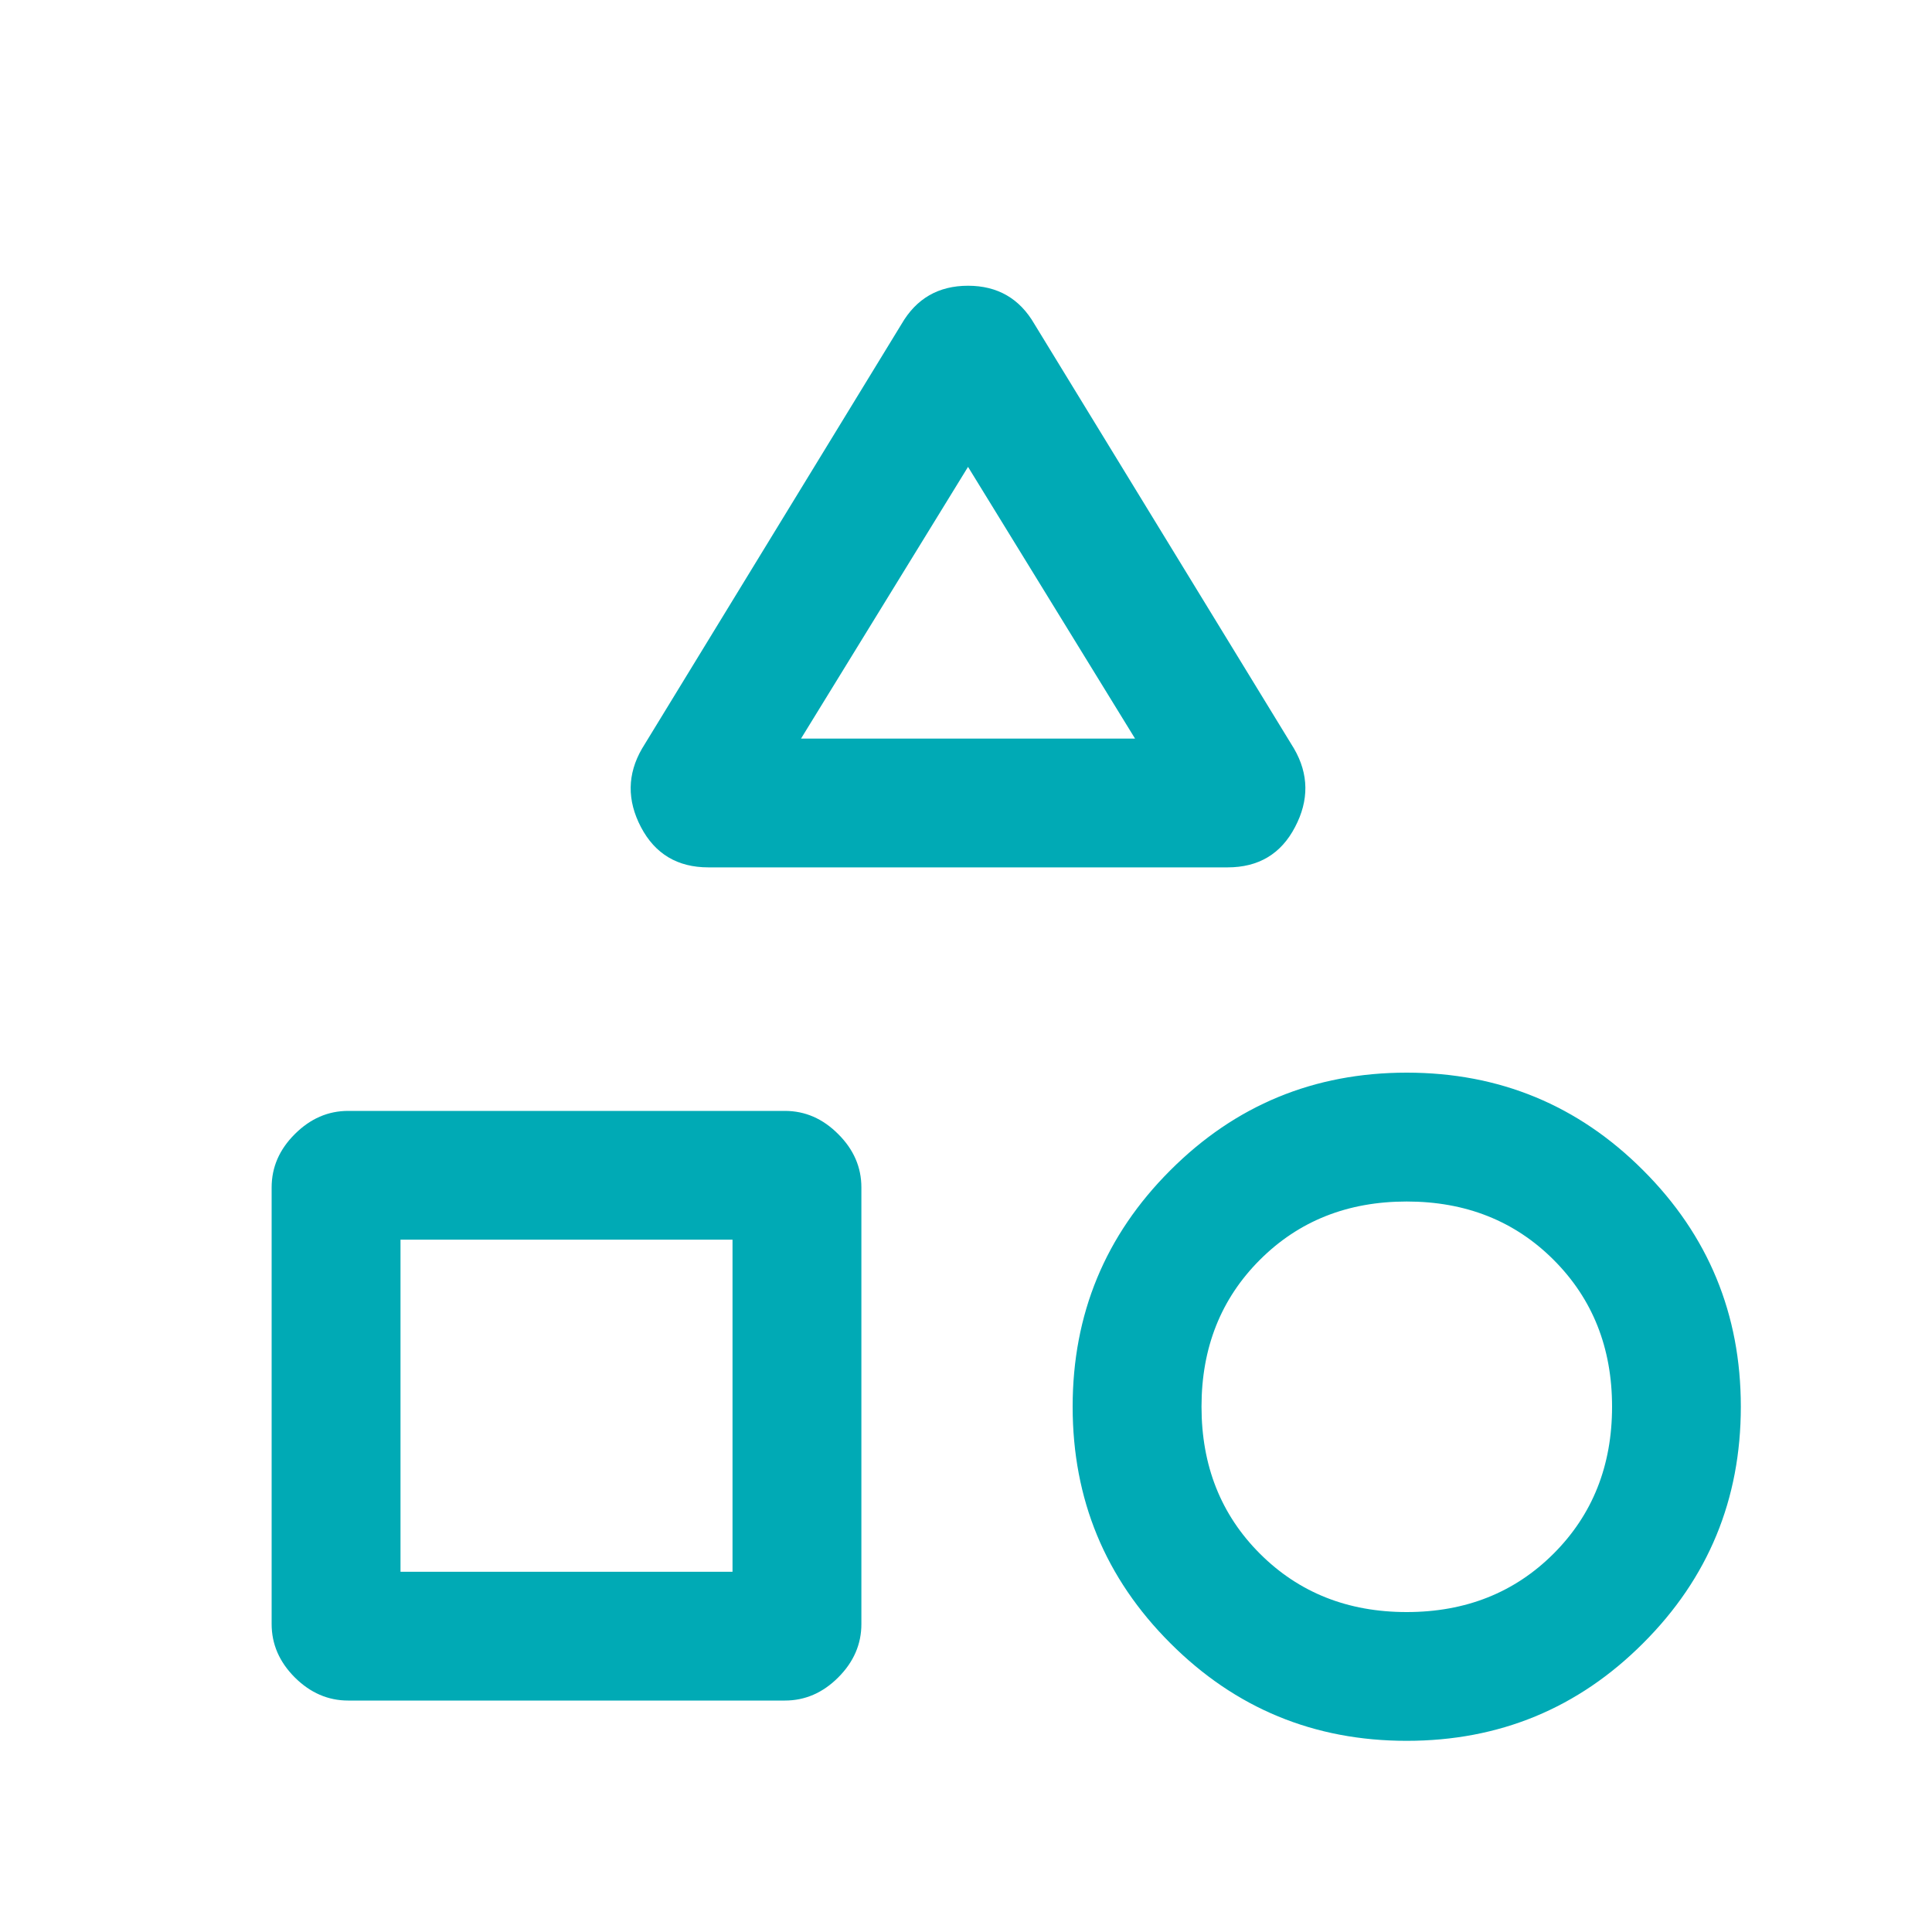 <svg width="20" height="20" viewBox="0 0 20 20" fill="none" xmlns="http://www.w3.org/2000/svg">
<mask id="mask0_1949_32902" style="mask-type:alpha" maskUnits="userSpaceOnUse" x="0" y="0" width="20" height="20">
<rect width="20" height="20" fill="#D9D9D9"/>
</mask>
<g mask="url(#mask0_1949_32902)">
<path d="M7.333 8.979C7.014 8.979 6.781 8.84 6.635 8.562C6.49 8.285 6.493 8.014 6.646 7.75L9.333 3.354C9.486 3.09 9.715 2.958 10.021 2.958C10.326 2.958 10.555 3.09 10.708 3.354L13.396 7.75C13.549 8.014 13.552 8.285 13.406 8.562C13.261 8.84 13.028 8.979 12.708 8.979H7.333ZM14.562 18.021C13.604 18.021 12.788 17.684 12.115 17.01C11.441 16.337 11.104 15.521 11.104 14.562C11.104 13.604 11.441 12.788 12.115 12.115C12.788 11.441 13.604 11.104 14.562 11.104C15.521 11.104 16.337 11.441 17.01 12.115C17.684 12.788 18.021 13.604 18.021 14.562C18.021 15.521 17.684 16.337 17.01 17.01C16.337 17.684 15.521 18.021 14.562 18.021ZM3.604 17.604C3.396 17.604 3.212 17.524 3.052 17.365C2.892 17.205 2.812 17.021 2.812 16.812V12.292C2.812 12.083 2.892 11.899 3.052 11.74C3.212 11.58 3.396 11.5 3.604 11.5H8.125C8.334 11.5 8.518 11.58 8.677 11.74C8.837 11.899 8.917 12.083 8.917 12.292V16.812C8.917 17.021 8.837 17.205 8.677 17.365C8.518 17.524 8.334 17.604 8.125 17.604H3.604ZM14.562 16.688C15.173 16.688 15.68 16.486 16.083 16.083C16.486 15.68 16.688 15.173 16.688 14.562C16.688 13.951 16.486 13.445 16.083 13.042C15.68 12.639 15.173 12.438 14.562 12.438C13.951 12.438 13.445 12.639 13.042 13.042C12.639 13.445 12.438 13.951 12.438 14.562C12.438 15.173 12.639 15.68 13.042 16.083C13.445 16.486 13.951 16.688 14.562 16.688ZM4.146 16.271H7.583V12.833H4.146V16.271ZM8.292 7.646H11.75L10.021 4.833L8.292 7.646Z" fill="#00AAB5"/>
</g>
</svg>
